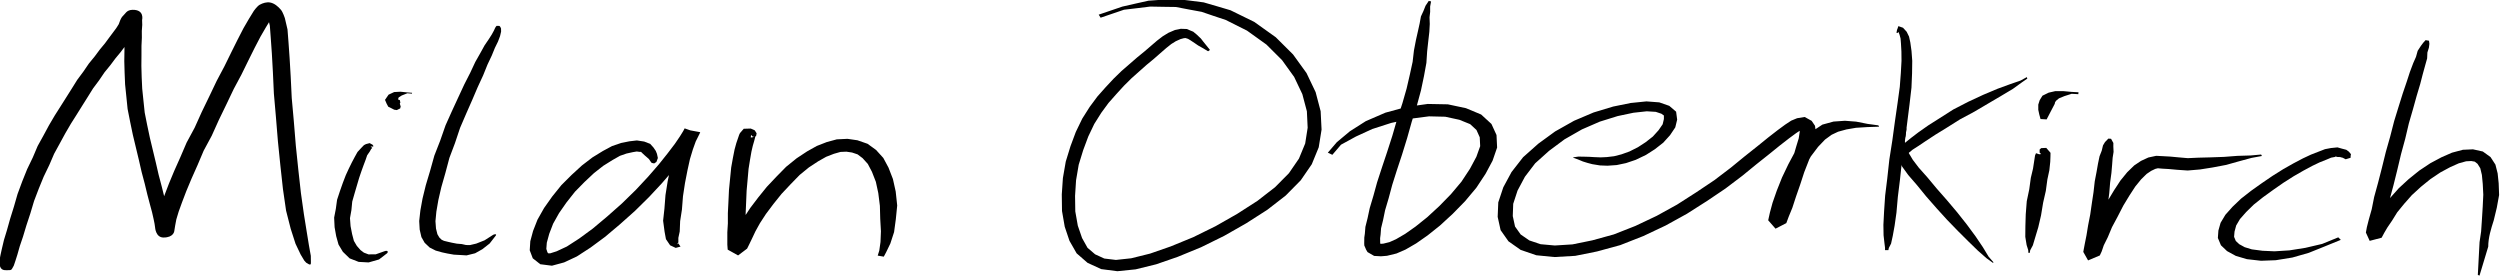 <?xml version="1.0" encoding="UTF-8" standalone="no"?>
<!-- Created with Inkscape (http://www.inkscape.org/) -->

<svg
   xmlns:dc="http://purl.org/dc/elements/1.1/"
   xmlns:cc="http://creativecommons.org/ns#"
   xmlns:rdf="http://www.w3.org/1999/02/22-rdf-syntax-ns#"
   xmlns:svg="http://www.w3.org/2000/svg"
   xmlns="http://www.w3.org/2000/svg"
   xmlns:sodipodi="http://sodipodi.sourceforge.net/DTD/sodipodi-0.dtd"
   xmlns:inkscape="http://www.inkscape.org/namespaces/inkscape"
   width="594.141"
   height="65.785"
   id="svg3164"
   version="1.1"
   inkscape:version="0.48.4 r9939"
   sodipodi:docname="me.svg"
   inkscape:export-filename="/home/milan/Programme/zvynar.github.com/img/me.png"
   inkscape:export-xdpi="90"
   inkscape:export-ydpi="90">
  <defs
     id="defs3166" />
  <sodipodi:namedview
     id="base"
     pagecolor="#ffffff"
     bordercolor="#666666"
     borderopacity="1.0"
     inkscape:pageopacity="0.0"
     inkscape:pageshadow="2"
     inkscape:zoom="1"
     inkscape:cx="174.03778"
     inkscape:cy="46.464292"
     inkscape:document-units="px"
     inkscape:current-layer="g3109"
     showgrid="false"
     inkscape:window-width="1366"
     inkscape:window-height="742"
     inkscape:window-x="0"
     inkscape:window-y="0"
     inkscape:window-maximized="1"
     fit-margin-top="0"
     fit-margin-left="0"
     fit-margin-right="0"
     fit-margin-bottom="0" />
  <g
     inkscape:label="Layer 1"
     inkscape:groupmode="layer"
     id="layer1"
     transform="translate(70.037,-222.012)">
    <g
       transform="matrix(3.766,0,0,3.766,-1132.62,-1938.138)"
       id="g3109">
      <path
         style="fill:#000000;stroke:none"
         inkscape:connector-curvature="0"
         id="path3071"
         d="m 358.508,576.744 -0.25,-0.311 -0.167,-0.206 -0.155,-0.201 -0.266,-0.253 -0.218,-0.18 -0.411,-0.17 -0.375,-0.013 -0.37,0.077 -0.409,0.175 -0.357,0.218 -0.36,0.276 -0.389,0.334 -0.405,0.348 -0.457,0.373 -0.483,0.419 -0.51,0.443 -0.507,0.493 -0.497,0.533 -0.518,0.583 -0.486,0.655 -0.473,0.747 -0.405,0.838 -0.335,0.898 -0.298,0.969 -0.181,1.041 -0.07,1.036 0.014,1.044 0.172,0.991 0.299,0.889 0.452,0.79 0.691,0.601 0.862,0.395 1.018,0.132 1.152,-0.117 1.297,-0.319 1.36,-0.471 0.733,-0.301 0.735,-0.302 0.727,-0.358 0.725,-0.357 0.705,-0.401 0.703,-0.401 0.659,-0.422 0.665,-0.426 0.58,-0.449 0.584,-0.454 0.946,-0.959 0.697,-1.014 0.438,-1.069 0.179,-1.116 -0.058,-1.16 -0.317,-1.205 -0.574,-1.202 -0.851,-1.177 -1.091,-1.085 -1.359,-0.969 -1.498,-0.734 -0.847,-0.251 -0.845,-0.246 -0.891,-0.114 -0.89,-0.107 -0.859,0.055 -0.842,0.06 -0.828,0.185 -0.82,0.187 -0.752,0.256 -0.742,0.253 0.121,0.192 0.742,-0.253 0.733,-0.25 0.832,-0.098 0.822,-0.101 0.817,0.015 0.802,0.011 0.814,0.156 0.814,0.15 0.762,0.26 0.759,0.253 1.341,0.672 1.224,0.878 0.986,0.982 0.767,1.065 0.515,1.084 0.287,1.082 0.049,1.038 -0.156,0.995 -0.394,0.953 -0.632,0.921 -0.879,0.887 -0.55,0.425 -0.554,0.431 -0.637,0.409 -0.642,0.413 -0.686,0.391 -0.685,0.39 -0.704,0.346 -0.702,0.346 -0.709,0.291 -0.712,0.292 -1.299,0.452 -1.193,0.296 -0.966,0.104 -0.734,-0.088 -0.578,-0.266 -0.479,-0.41 -0.345,-0.617 -0.269,-0.782 -0.159,-0.9 -0.014,-0.978 0.063,-0.987 0.167,-0.981 0.284,-0.922 0.321,-0.861 0.377,-0.789 0.443,-0.704 0.455,-0.62 0.496,-0.561 0.477,-0.522 0.479,-0.475 0.491,-0.437 0.469,-0.416 0.454,-0.375 0.406,-0.356 0.375,-0.326 0.315,-0.251 0.284,-0.177 0.297,-0.134 0.203,-0.055 0.109,-0.013 0.16,0.05 0.143,0.084 0.282,0.187 0.219,0.15 0.261,0.147 0.365,0.217 z"
         __comy="584.746"
         __comx="356.956"
         __timestamp="0x140f947c5a9" />
      <path
         style="fill:#000000;stroke:none"
         inkscape:connector-curvature="0"
         id="path3073"
         d="m 372.314,573.651 -0.203,0.306 -0.133,0.334 -0.157,0.339 -0.081,0.443 -0.104,0.471 -0.13,0.575 -0.126,0.658 -0.083,0.717 -0.175,0.803 -0.204,0.882 -0.266,0.928 -0.334,1.012 -0.3,1.038 -0.332,1.031 -0.33,0.988 -0.301,0.924 -0.233,0.847 -0.233,0.78 -0.135,0.633 -0.137,0.548 -0.034,0.425 -0.036,0.252 -0.003,0.235 -0.002,0.121 0.006,0.144 0.079,0.181 0.024,0.062 0.099,0.172 0.418,0.242 0.432,0.024 0.38,-0.031 0.6,-0.146 0.572,-0.249 0.67,-0.388 0.721,-0.504 0.78,-0.622 0.808,-0.743 0.774,-0.791 0.712,-0.85 0.579,-0.876 0.447,-0.834 0.286,-0.828 -0.038,-0.791 -0.32,-0.698 -0.65,-0.596 -0.96,-0.4 -1.141,-0.242 -1.271,-0.024 -1.335,0.187 -1.334,0.363 -1.237,0.535 -0.998,0.634 -0.828,0.691 -0.571,0.665 0.286,0.134 0.545,-0.638 0.943,-0.516 1.036,-0.476 1.19,-0.382 1.226,-0.265 1.158,-0.15 1.025,0.024 0.893,0.193 0.68,0.275 0.399,0.37 0.206,0.459 0.027,0.561 -0.239,0.668 -0.406,0.759 -0.536,0.813 -0.665,0.791 -0.736,0.753 -0.767,0.705 -0.729,0.584 -0.657,0.462 -0.576,0.336 -0.412,0.184 -0.384,0.095 -0.211,0.017 -0.027,0.024 0.09,0.049 0.033,0.027 -0.041,-0.082 -0.052,-0.06 0.005,-0.002 -0.002,-0.121 -0.002,-0.198 0.03,-0.231 0.03,-0.396 0.126,-0.513 0.128,-0.621 0.226,-0.765 0.226,-0.842 0.289,-0.911 0.327,-0.99 0.323,-1.044 0.291,-1.037 0.322,-1.016 0.259,-0.954 0.19,-0.903 0.153,-0.837 0.048,-0.731 0.071,-0.645 0.067,-0.584 0.027,-0.494 -0.015,-0.425 0.039,-0.337 -0.001,-0.342 0.059,-0.321 z"
         __comy="584.746"
         __comx="369.724"
         __timestamp="0x140f947ccca" />
      <path
         style="fill:#000000;stroke:none"
         inkscape:connector-curvature="0"
         id="path3075"
         d="m 381.435,583.551 0.276,0.095 0.332,0.138 0.288,0.089 0.298,0.079 0.49,0.08 0.473,0.018 0.583,-0.041 0.588,-0.124 0.612,-0.206 0.643,-0.308 0.562,-0.359 0.532,-0.415 0.428,-0.472 0.331,-0.493 0.119,-0.491 -0.066,-0.5 -0.432,-0.369 -0.631,-0.22 -0.809,-0.061 -0.996,0.101 -1.103,0.224 -1.235,0.373 -1.234,0.524 -1.197,0.675 -1.058,0.771 -0.961,0.854 -0.731,0.937 -0.519,0.962 -0.317,0.951 -0.038,0.915 0.185,0.837 0.497,0.706 0.769,0.541 0.99,0.339 1.14,0.112 1.311,-0.075 1.379,-0.277 1.462,-0.399 1.458,-0.573 1.41,-0.666 1.341,-0.74 1.266,-0.806 1.163,-0.784 1.068,-0.808 0.89,-0.727 0.819,-0.651 0.654,-0.529 0.582,-0.452 0.445,-0.328 0.276,-0.183 0.219,-0.088 -0.151,-0.018 -0.178,-0.05 0.053,0.075 0.012,0.183 -0.061,0.402 -0.163,0.535 -0.193,0.663 -0.295,0.743 -0.266,0.802 -0.264,0.748 -0.229,0.692 -0.229,0.55 -0.111,0.317 0.483,-0.11 0.397,0.24 0.091,-0.34 0.161,-0.588 0.258,-0.731 0.323,-0.803 0.387,-0.803 0.411,-0.766 0.46,-0.609 0.439,-0.459 0.416,-0.303 0.41,-0.193 0.526,-0.144 0.603,-0.103 0.724,-0.045 0.731,-0.024 -0.044,-0.085 -0.68,-0.092 -0.72,-0.142 -0.709,-0.055 -0.72,0.05 -0.705,0.193 -0.635,0.42 -0.544,0.555 -0.524,0.695 -0.443,0.828 -0.4,0.837 -0.333,0.837 -0.267,0.766 -0.167,0.618 -0.106,0.482 0.463,0.529 0.68,-0.351 0.151,-0.407 0.23,-0.56 0.231,-0.708 0.261,-0.749 0.258,-0.791 0.295,-0.754 0.201,-0.689 0.166,-0.575 0.07,-0.514 -0.053,-0.396 -0.211,-0.311 -0.439,-0.243 -0.48,0.078 -0.371,0.153 -0.381,0.251 -0.473,0.348 -0.599,0.465 -0.658,0.533 -0.821,0.652 -0.882,0.721 -1.031,0.784 -1.134,0.76 -1.227,0.786 -1.283,0.708 -1.346,0.637 -1.363,0.536 -1.359,0.374 -1.246,0.254 -1.117,0.07 -0.894,-0.081 -0.715,-0.24 -0.544,-0.376 -0.355,-0.5 -0.143,-0.66 0.028,-0.774 0.273,-0.834 0.465,-0.872 0.647,-0.849 0.876,-0.786 0.976,-0.726 1.099,-0.628 1.128,-0.49 1.127,-0.351 0.996,-0.21 0.841,-0.092 0.569,0.035 0.354,0.118 0.158,0.113 0,0.224 -0.078,0.329 -0.259,0.376 -0.359,0.397 -0.454,0.357 -0.487,0.317 -0.538,0.271 -0.503,0.18 -0.462,0.118 -0.466,0.055 -0.38,0.018 -0.429,-0.017 -0.293,-0.018 -0.302,-0.008 -0.389,-0.007 -0.315,0.046 z"
         __comy="584.746"
         __comx="384.776"
         __timestamp="0x140f947d0a1"
         sodipodi:nodetypes="ccccccccccccccccccccccccccccccccccccccccccccccccccccccccccccccccccccccccccccccccccccccccccccccccccccccccccccccccccccccccccccccccccccccccccccccccccccccccccccccccccc" />
      <path
         style="fill:#000000;stroke:none"
         inkscape:connector-curvature="0"
         id="path3077"
         d="m 401.88,575.681 0.125,-0.109 0.129,-0.073 -0.057,0.021 -0.136,0.043 0.086,0.23 0.061,0.229 0.025,0.308 0.029,0.519 0.006,0.585 -0.042,0.757 -0.066,0.878 -0.14,1.024 -0.167,1.156 -0.164,1.203 -0.189,1.209 -0.133,1.212 -0.132,1.067 -0.068,1.019 -0.042,0.823 0.011,0.661 0.054,0.479 0.038,0.302 0,0.154 0.212,0 0.027,-0.136 0.142,-0.277 0.107,-0.487 0.116,-0.642 0.116,-0.818 0.089,-1.008 0.131,-1.056 0.129,-1.202 0.178,-1.203 0.152,-1.21 0.147,-1.16 0.122,-1.051 0.038,-0.908 0.011,-0.788 -0.046,-0.621 -0.076,-0.544 -0.081,-0.368 -0.149,-0.303 -0.23,-0.252 -0.293,-0.102 -0.057,0.166 -0.029,0.072 -0.033,0.18 z"
         __comy="584.746"
         __comx="399.240"
         __timestamp="0x140f947d959"
         sodipodi:nodetypes="ccccccccccccccccccccccccccccccccccccccccccccccccc" />
      <path
         style="fill:#000000;stroke:none"
         inkscape:connector-curvature="0"
         id="path3079"
         d="m 402.114,583.433 0.15,-0.075 0.13,-0.061 0.202,-0.05 0.25,-0.207 0.358,-0.23 0.479,-0.321 0.601,-0.395 0.732,-0.45 0.828,-0.521 0.899,-0.482 0.889,-0.524 0.828,-0.487 0.722,-0.432 0.555,-0.402 0.35,-0.242 -0.032,-0.095 -0.393,0.217 -0.652,0.226 -0.8,0.292 -0.904,0.381 -0.948,0.441 -0.937,0.483 -0.85,0.541 -0.736,0.467 -0.607,0.426 -0.465,0.354 -0.376,0.301 -0.17,0.228 -0.166,0.142 -0.08,0.229 -0.006,0.166 z"
         __comy="584.746"
         __comx="404.411"
         __timestamp="0x140f947daf5"
         sodipodi:nodetypes="ccccccccccccccccccccccccccccccccc" />
      <path
         style="fill:#000000;stroke:none"
         inkscape:connector-curvature="0"
         id="path3081"
         d="m 402.461,581.694 -0.341,0.132 -0.221,0.225 -0.206,0.232 -0.042,0.398 0.018,0.387 0.198,0.459 0.296,0.543 0.409,0.567 0.553,0.638 0.573,0.703 0.66,0.753 0.67,0.737 0.696,0.717 0.658,0.655 0.593,0.576 0.534,0.469 0.404,0.292 0.044,-0.029 -0.314,-0.362 -0.358,-0.592 -0.457,-0.678 -0.549,-0.745 -0.617,-0.78 -0.641,-0.759 -0.652,-0.743 -0.581,-0.697 -0.549,-0.617 -0.377,-0.496 -0.281,-0.47 -0.17,-0.313 -0.034,-0.24 -0.042,-0.181 0.008,-0.106 c 0.093,-0.234 0.081,-0.457 0.118,-0.675 z"
         __comy="584.746"
         __comx="402.853"
         __timestamp="0x140f947dc21"
         sodipodi:nodetypes="ccccccccccccccccccccccccccccccccccc" />
      <path
         style="fill:#000000;stroke:none"
         inkscape:connector-curvature="0"
         id="path3083"
         d="m 410.863,583.225 0.098,0.089 -0.124,0.015 -0.202,-0.068 -0.061,0.145 -0.053,0.342 -0.075,0.488 -0.138,0.578 -0.099,0.725 -0.157,0.751 -0.065,0.835 -0.022,0.75 -0.006,0.664 0.084,0.516 0.1,0.317 0.013,0.176 0.081,0.005 0.033,-0.171 0.166,-0.309 0.149,-0.498 0.192,-0.638 0.174,-0.746 0.133,-0.806 0.17,-0.745 0.098,-0.723 0.125,-0.581 0.056,-0.526 0.013,-0.334 0.004,-0.241 -0.268,-0.309 -0.321,0.014 -0.098,0.089 z"
         __comy="584.746"
         __comx="410.869"
         __timestamp="0x140f947de35"
         sodipodi:nodetypes="ccccccccccccccccccccccccccccccccc" />
      <path
         style="fill:#000000;stroke:none"
         inkscape:connector-curvature="0"
         id="path3085"
         d="m 411.305,581.128 0.147,-0.281 0.127,-0.247 0.131,-0.248 0.106,-0.203 0.023,-0.105 0.069,-0.098 0.176,-0.146 0.347,-0.143 0.456,-0.145 0.418,0.024 0.012,-0.12 -0.435,-0.024 -0.528,-0.049 -0.506,0.002 -0.414,0.095 -0.391,0.192 -0.174,0.281 -0.09,0.28 0,0.331 0.061,0.284 0.081,0.297 z"
         __comy="584.746"
         __comx="411.715"
         __timestamp="0x140f947df29" />
      <path
         style="fill:#000000;stroke:none"
         inkscape:connector-curvature="0"
         id="path3087"
         d="m 415.202,582.339 -0.211,0.216 -0.128,0.213 -0.081,0.336 -0.138,0.353 -0.098,0.472 -0.088,0.503 -0.116,0.606 -0.076,0.678 -0.105,0.694 -0.103,0.717 -0.136,0.697 -0.102,0.626 -0.101,0.504 -0.069,0.365 -0.03,0.171 0.302,0.536 0.741,-0.313 0.119,-0.257 0.13,-0.381 0.258,-0.521 0.26,-0.623 0.355,-0.663 0.356,-0.692 0.385,-0.636 0.379,-0.582 0.366,-0.449 0.346,-0.341 0.289,-0.194 0.26,-0.124 0.16,-0.039 0.263,0.024 0.418,0.024 0.518,0.047 0.68,0.047 0.779,-0.066 0.793,-0.125 0.86,-0.163 0.804,-0.226 0.793,-0.215 0.658,-0.121 -0.051,-0.093 -0.654,0.059 -0.847,0.026 -0.837,0.064 -0.846,0.03 -0.781,0.02 -0.664,0.03 -0.567,-0.049 -0.532,-0.05 -0.435,-0.024 -0.458,-0.024 -0.496,0.106 -0.463,0.214 -0.431,0.289 -0.442,0.431 -0.421,0.516 -0.409,0.625 -0.402,0.667 -0.366,0.708 -0.366,0.687 -0.265,0.632 -0.267,0.541 -0.133,0.391 -0.078,0.177 0.61,-0.119 0.368,0.342 0.036,-0.215 0.061,-0.359 0.096,-0.511 0.095,-0.629 0.126,-0.703 0.094,-0.731 0.092,-0.706 0.055,-0.673 0.081,-0.601 0.044,-0.511 0.033,-0.445 0.059,-0.371 -0.015,-0.34 0.002,-0.221 -0.145,-0.266 z"
         __comy="584.746"
         __comx="420.227"
         __timestamp="0x140f947e171"
         sodipodi:nodetypes="ccccccccccccccccccccccccccccccccccccccccccccccccccccccccccccccccccccccccccccccccccc" />
      <path
         style="fill:#000000;stroke:none"
         inkscape:connector-curvature="0"
         id="path3089"
         d="m 430.486,583.55 0.006,-0.131 0.02,-0.096 -0.13,-0.157 -0.168,-0.122 -0.265,-0.069 -0.291,-0.082 -0.413,0.042 -0.373,0.071 -0.387,0.15 -0.499,0.194 -0.51,0.239 -0.591,0.311 -0.65,0.368 -0.68,0.427 -0.676,0.461 -0.676,0.481 -0.628,0.491 -0.538,0.514 -0.451,0.505 -0.303,0.506 -0.138,0.487 -0.033,0.469 0.193,0.461 0.385,0.367 0.556,0.304 0.695,0.205 0.894,0.102 0.93,-0.035 1.047,-0.169 1.035,-0.296 0.992,-0.399 1.031,-0.421 -0.161,-0.158 -1.017,0.415 -1.055,0.247 -1.012,0.16 -0.94,0.059 -0.756,-0.034 -0.672,-0.088 -0.45,-0.137 -0.346,-0.19 -0.217,-0.203 -0.109,-0.261 0.028,-0.328 0.104,-0.388 0.239,-0.405 0.392,-0.445 0.485,-0.473 0.577,-0.459 0.649,-0.469 0.648,-0.451 0.644,-0.409 0.615,-0.353 0.553,-0.297 0.452,-0.217 0.465,-0.186 0.274,-0.116 0.229,-0.043 0.069,-0.034 0.071,0.031 0.156,0.008 0.012,-0.009 0.111,0.033 0.081,0.019 0.187,0.097 z"
         __comy="584.746"
         __comx="427.660"
         __timestamp="0x140f947e471" />
      <path
         style="fill:#000000;stroke:none"
         inkscape:connector-curvature="0"
         id="path3091"
         d="m 435.221,576.126 -0.144,0.158 -0.15,0.199 -0.206,0.318 -0.106,0.38 -0.176,0.4 -0.209,0.555 -0.201,0.618 -0.255,0.75 -0.256,0.819 -0.281,0.913 -0.251,0.975 -0.276,0.974 -0.246,0.999 -0.244,0.948 -0.245,0.893 -0.154,0.773 -0.18,0.635 -0.127,0.5 -0.061,0.335 0.239,0.524 0.754,-0.198 0.164,-0.306 0.197,-0.335 0.299,-0.44 0.322,-0.519 0.431,-0.529 0.491,-0.556 0.577,-0.529 0.604,-0.489 0.624,-0.418 0.621,-0.334 0.541,-0.241 0.46,-0.127 0.326,-0.017 0.222,0.04 0.175,0.138 0.172,0.277 0.101,0.421 0.055,0.57 0.034,0.679 -0.036,0.753 -0.049,0.794 -0.052,0.772 -0.099,0.677 -0.109,2.066 0.106,0.044 0.551,-1.828 c 0.002,-0.571 0.172,-1.111 0.348,-1.661 l 0.193,-0.8 0.145,-0.798 -0.027,-0.739 -0.065,-0.626 -0.14,-0.553 -0.31,-0.477 -0.486,-0.35 -0.621,-0.137 -0.638,0.028 -0.685,0.183 -0.663,0.29 -0.703,0.375 -0.701,0.467 -0.66,0.531 -0.628,0.577 -0.531,0.596 -0.472,0.578 -0.341,0.544 -0.303,0.446 -0.224,0.374 -0.076,0.181 0.574,-0.066 0.299,0.259 0.058,-0.329 0.116,-0.474 0.181,-0.65 0.147,-0.777 0.237,-0.878 0.238,-0.957 0.236,-0.994 0.265,-0.974 0.23,-0.973 0.262,-0.904 0.227,-0.819 0.226,-0.756 0.161,-0.623 0.152,-0.551 0.124,-0.442 0.016,-0.373 0.095,-0.302 0.031,-0.244 -0.024,-0.196 z"
         __comy="584.746"
         __comx="437.842"
         __timestamp="0x140f947e6d9"
         sodipodi:nodetypes="cccccccccccccccccccccccccccccccccccccccccccccccccccccccccccccccccccccccccccccccccccccccccccc" />
      <path
         style="fill:#000000;stroke:none"
         inkscape:connector-curvature="0"
         id="path3093"
         d="m 305.721,582.812 -0.062,-0.089 -0.179,-0.098 -0.234,0.061 -0.126,0.065 -0.174,0.18 -0.234,0.254 -0.171,0.308 -0.19,0.359 -0.189,0.385 -0.19,0.414 -0.187,0.487 -0.179,0.508 -0.183,0.555 -0.078,0.57 -0.107,0.555 0.029,0.606 0.099,0.56 0.148,0.533 0.275,0.459 0.427,0.414 0.57,0.222 0.628,0.034 0.656,-0.187 0.501,-0.385 c 0.082,-0.064 0.083,-0.22 -0.156,-0.135 l -0.549,0.195 -0.459,0.005 -0.291,-0.11 -0.217,-0.164 -0.229,-0.262 -0.185,-0.314 -0.114,-0.432 -0.097,-0.502 -0.037,-0.504 0.09,-0.507 0.053,-0.54 0.145,-0.507 0.149,-0.506 0.141,-0.478 0.138,-0.406 0.139,-0.387 0.138,-0.365 0.092,-0.271 0.159,-0.229 0.089,-0.158 0.071,-0.081 -0.103,-0.084 0.017,-0.002 0.135,0.007 z"
         __comy="585.023"
         __comx="305.219"
         __timestamp="0x140f94828b1"
         sodipodi:nodetypes="ccccccccccccccccccccccccccccccccccccccccccccccccccc" />
      <path
         style="fill:#000000;stroke:none"
         inkscape:connector-curvature="0"
         id="path3095"
         d="m 307.405,580.436 0.032,-0.121 -0.056,-0.182 0.035,-0.064 -0.032,-0.158 -0.088,-0.034 -0.027,-0.01 0.04,-0.124 0.193,-0.124 0.355,-0.14 0.291,0.024 0.008,-0.054 -0.301,-0.024 -0.432,-0.044 -0.397,0.021 -0.353,0.165 -0.225,0.328 0.109,0.254 0.099,0.18 0.167,0.08 0.206,0.107 0.163,0.024 z"
         __comy="585.023"
         __comx="305.709"
         __timestamp="0x140f9482a49" />
      <path
         style="fill:#000000;stroke:none"
         inkscape:connector-curvature="0"
         id="path3097"
         d="m 313.489,575.225 -0.055,0.066 -0.044,0.079 -0.071,0.155 -0.131,0.24 -0.196,0.307 -0.263,0.387 -0.263,0.477 -0.321,0.566 -0.316,0.676 -0.377,0.739 -0.376,0.809 -0.403,0.872 -0.406,0.905 -0.337,0.965 -0.369,0.945 -0.271,0.97 -0.269,0.899 -0.206,0.842 -0.137,0.757 -0.073,0.661 0.031,0.542 0.109,0.471 0.205,0.359 0.315,0.299 0.382,0.193 0.404,0.113 0.325,0.07 0.418,0.074 0.351,0.019 0.449,0.027 0.539,-0.133 0.458,-0.257 0.46,-0.361 0.373,-0.481 c 0.114,-0.139 -0.083,-0.108 -0.149,-0.068 l -0.546,0.349 -0.524,0.207 -0.395,0.093 -0.248,-0.003 -0.273,-0.061 -0.305,-0.025 -0.304,-0.058 -0.266,-0.06 -0.251,-0.062 -0.143,-0.068 -0.144,-0.139 -0.123,-0.209 -0.089,-0.359 -0.034,-0.463 0.058,-0.606 0.125,-0.728 0.189,-0.818 0.255,-0.892 0.254,-0.953 0.352,-0.933 0.32,-0.957 0.381,-0.887 0.385,-0.874 0.345,-0.808 0.345,-0.747 0.274,-0.679 0.27,-0.57 0.197,-0.483 0.196,-0.4 0.131,-0.347 0.066,-0.285 -0.005,-0.196 -0.044,-0.095 -0.055,-0.066 z"
         __comy="585.023"
         __comx="311.245"
         __timestamp="0x140f9482c71"
         sodipodi:nodetypes="ccccccccccccccccccccccccccccccccccccccccccccccccccccccccccccccccccccccc" />
      <path
         style="fill:#000000;stroke:none"
         inkscape:connector-curvature="0"
         id="path3099"
         d="m 323.434,583.906 0.141,-0.094 0.092,-0.248 -0.056,-0.26 -0.074,-0.185 -0.15,-0.221 -0.205,-0.227 -0.379,-0.146 -0.461,-0.07 -0.473,0.055 -0.52,0.105 -0.573,0.195 -0.582,0.313 -0.657,0.404 -0.662,0.507 -0.649,0.595 -0.648,0.646 -0.582,0.723 -0.511,0.723 -0.415,0.735 -0.279,0.712 -0.174,0.646 -0.036,0.573 0.192,0.506 0.475,0.374 0.734,0.093 0.771,-0.209 0.799,-0.374 0.863,-0.559 0.908,-0.67 0.934,-0.786 0.962,-0.857 0.897,-0.885 0.799,-0.857 0.697,-0.808 0.565,-0.709 0.468,-0.615 0.337,-0.496 0.205,-0.323 0.111,-0.188 -0.942,-0.331 -0.032,0.064 -0.098,0.184 -0.178,0.329 -0.212,0.557 -0.21,0.646 -0.172,0.74 -0.17,0.83 -0.137,0.862 -0.065,0.848 -0.084,0.768 0.093,0.694 0.086,0.469 0.262,0.387 0.353,0.165 0.304,-0.081 -0.136,-0.203 -0.09,0.064 0.091,-0.125 -0.001,-0.288 0.086,-0.4 0.027,-0.657 0.113,-0.729 0.066,-0.841 0.126,-0.827 0.158,-0.811 0.156,-0.708 0.184,-0.609 0.182,-0.505 0.149,-0.298 0.1,-0.203 0.033,-0.08 -1.007,-0.186 -0.086,0.149 -0.189,0.305 -0.319,0.469 -0.451,0.593 -0.55,0.69 -0.681,0.785 -0.776,0.832 -0.874,0.854 -0.94,0.832 -0.904,0.758 -0.863,0.633 -0.777,0.502 -0.645,0.301 -0.41,0.13 -0.118,-0.003 -0.05,-0.06 -0.071,-0.218 0.03,-0.393 0.153,-0.56 0.246,-0.639 0.373,-0.665 0.472,-0.677 0.534,-0.676 0.598,-0.609 0.599,-0.563 0.584,-0.459 0.589,-0.368 0.469,-0.266 0.41,-0.143 0.399,-0.088 0.249,-0.042 0.195,0.026 0.08,0 0.058,0.061 0.177,0.165 0.123,0.105 0.141,0.126 0.092,0.138 0.076,0.099 z"
         __comy="585.023"
         __comx="320.960"
         __timestamp="0x140f9482eb5" />
      <path
         style="fill:#000000;stroke:none"
         inkscape:connector-curvature="0"
         id="path3101"
         d="m 329.862,582.19 0.037,-0.183 -0.117,-0.189 -0.252,-0.113 -0.445,0.013 -0.236,0.273 -0.049,0.099 -0.075,0.219 -0.109,0.319 -0.11,0.403 -0.107,0.542 -0.106,0.593 -0.07,0.711 -0.069,0.707 -0.035,0.755 -0.035,0.706 0,0.649 -0.034,0.556 0,0.443 0,0.338 0.023,0.314 0.656,0.366 0.569,-0.43 0.138,-0.277 0.164,-0.34 0.224,-0.474 0.282,-0.51 0.378,-0.581 0.478,-0.637 0.51,-0.635 0.575,-0.612 0.568,-0.583 0.582,-0.475 0.586,-0.385 0.504,-0.285 0.487,-0.189 0.415,-0.118 0.374,-0.016 0.358,0.053 0.348,0.117 0.316,0.238 0.33,0.365 0.261,0.496 0.247,0.634 0.153,0.709 0.101,0.806 0.022,0.823 0.044,0.781 -0.027,0.678 -0.077,0.542 -0.099,0.317 0.383,0.066 0.148,-0.277 0.267,-0.553 0.235,-0.721 0.11,-0.811 0.087,-0.867 -0.095,-0.884 -0.175,-0.786 -0.278,-0.718 -0.329,-0.613 -0.458,-0.504 -0.537,-0.389 -0.636,-0.221 -0.626,-0.091 -0.676,0.032 -0.635,0.172 -0.628,0.245 -0.612,0.343 -0.66,0.435 -0.665,0.538 -0.613,0.624 -0.605,0.641 -0.541,0.669 -0.506,0.666 -0.409,0.625 -0.308,0.552 -0.235,0.491 -0.164,0.335 -0.125,0.254 0.372,-0.092 0.525,0.221 0.023,-0.072 0,-0.338 0,-0.425 0.031,-0.555 0.001,-0.653 0.03,-0.694 0.031,-0.74 0.062,-0.692 0.061,-0.689 0.091,-0.567 0.09,-0.519 0.086,-0.369 0.089,-0.308 0.056,-0.215 0.017,-0.095 -0.171,0.081 -0.118,0.013 0.011,-0.112 0.014,-0.044 0.104,0.107 z"
         __comy="585.023"
         __comx="335.534"
         __timestamp="0x140f94831a5"
         sodipodi:nodetypes="ccccccccccccccccccccccccccccccccccccccccccccccccccccccccccccccccccccccccccccccccccccccccccccccccccccccc" />
      <path
         style="fill:#000000;stroke:none"
         inkscape:connector-curvature="0"
         id="path3103"
         d="m 282.592,590.644 c 0.33,-1.4e-4 0.262,-0.004 0.429,-0.286 l 0.101,-0.297 0.127,-0.4 0.149,-0.526 0.205,-0.605 0.214,-0.711 0.251,-0.761 0.234,-0.783 0.297,-0.778 0.309,-0.755 0.355,-0.737 0.304,-0.707 0.358,-0.654 0.345,-0.633 0.353,-0.606 0.369,-0.583 0.351,-0.562 0.353,-0.561 0.329,-0.528 0.378,-0.506 0.344,-0.506 0.371,-0.455 0.323,-0.432 0.317,-0.382 0.271,-0.36 0.247,-0.331 0.213,-0.287 0.192,-0.306 0.096,-0.258 0.086,-0.152 0.107,-0.153 0.039,-0.15 -0.482,0.041 -0.473,-0.286 1.8e-4,0.2 -0.023,0.381 -6.2e-4,0.435 -0.023,0.508 -0.002,0.615 -0.01,0.665 0.02,0.72 0.031,0.748 0.079,0.771 0.079,0.777 0.159,0.804 0.17,0.82 0.19,0.794 0.189,0.788 0.176,0.768 0.196,0.74 0.166,0.687 0.162,0.615 0.136,0.504 0.096,0.423 0.06,0.294 0.035,0.24 c 0,0 0.034,0.633 0.525,0.636 0.647,0.004 0.685,-0.401 0.685,-0.401 l 0.056,-0.348 0.074,-0.393 0.148,-0.492 0.209,-0.578 0.27,-0.708 0.327,-0.784 0.385,-0.865 0.386,-0.91 0.507,-0.94 0.45,-0.997 0.48,-0.991 0.46,-0.964 0.489,-0.915 0.439,-0.894 0.392,-0.787 0.368,-0.707 0.336,-0.579 0.282,-0.463 0.254,-0.278 -0.193,-0.062 -0.316,-0.152 0.089,0.24 0.14,0.607 0.057,0.766 0.07,0.991 0.065,1.168 0.062,1.353 0.065,0.744 0.064,0.737 0.062,0.763 0.063,0.767 0.078,0.767 0.078,0.765 0.162,1.482 0.198,1.364 0.292,1.145 0.304,0.944 0.323,0.678 0.229,0.383 0.118,0.131 c 0.285,0.194 0.305,0.128 0.3,-0.024 l -0.005,-0.406 -0.116,-0.645 -0.145,-0.889 -0.176,-1.096 -0.188,-1.335 -0.164,-1.471 -0.079,-0.763 -0.079,-0.761 -0.062,-0.761 -0.063,-0.765 -0.066,-0.74 -0.066,-0.733 -0.065,-1.346 -0.069,-1.175 -0.07,-0.996 -0.063,-0.812 -0.168,-0.717 c 0,0 -0.123,-0.377 -0.248,-0.523 -0.176,-0.206 -0.406,-0.405 -0.671,-0.457 -0.224,-0.044 -0.47,0.031 -0.669,0.141 -0.155,0.086 -0.368,0.385 -0.368,0.385 l -0.31,0.504 -0.344,0.592 -0.371,0.72 -0.395,0.792 -0.436,0.889 -0.487,0.918 -0.464,0.972 -0.482,0.995 -0.446,0.989 -0.509,0.944 -0.396,0.923 -0.387,0.867 -0.331,0.795 -0.274,0.718 -0.21,0.594 -0.157,0.526 -0.081,0.422 -0.048,0.314 0.499,0.108 0.494,0.331 -0.039,-0.27 -0.068,-0.318 -0.101,-0.442 -0.142,-0.515 -0.159,-0.607 -0.171,-0.688 -0.194,-0.736 -0.175,-0.76 -0.19,-0.791 -0.188,-0.785 -0.171,-0.809 -0.154,-0.775 -0.079,-0.751 -0.078,-0.756 -0.034,-0.729 -0.019,-0.707 0.006,-0.658 7.7e-4,-0.607 0.024,-0.51 -0.003,-0.431 0.027,-0.384 -0.009,-0.309 c 0,0 0.171,-0.65 -0.596,-0.642 -0.398,0.011 -0.44,0.235 -0.673,0.451 -0.096,0.14 -0.147,0.297 -0.204,0.455 l -0.161,0.255 -0.204,0.273 -0.247,0.331 -0.26,0.353 -0.317,0.382 -0.323,0.434 -0.377,0.461 -0.35,0.513 -0.382,0.513 -0.338,0.542 -0.353,0.56 -0.354,0.559 -0.374,0.588 -0.363,0.617 -0.345,0.64 -0.37,0.669 -0.305,0.719 -0.357,0.74 -0.311,0.773 -0.296,0.8 -0.229,0.796 -0.239,0.767 -0.201,0.716 -0.188,0.618 -0.129,0.544 -0.092,0.415 -0.069,0.365 c -5e-4,0.584 0.245,0.583 0.476,0.585 z"
         __comy="580.554"
         __comx="288.361"
         __timestamp="0x140f9474802"
         sodipodi:nodetypes="cccccccccccccccccccccccccccccccccccccccccccccccccccccccccscccccccccccccccccccccccccccccccccccccccccccccccccccccccccccssscccccccccccccccccccccccccccccccccccccccccccccccccccccccccccccccccccccccccc" />
    </g>
  </g>
</svg>
